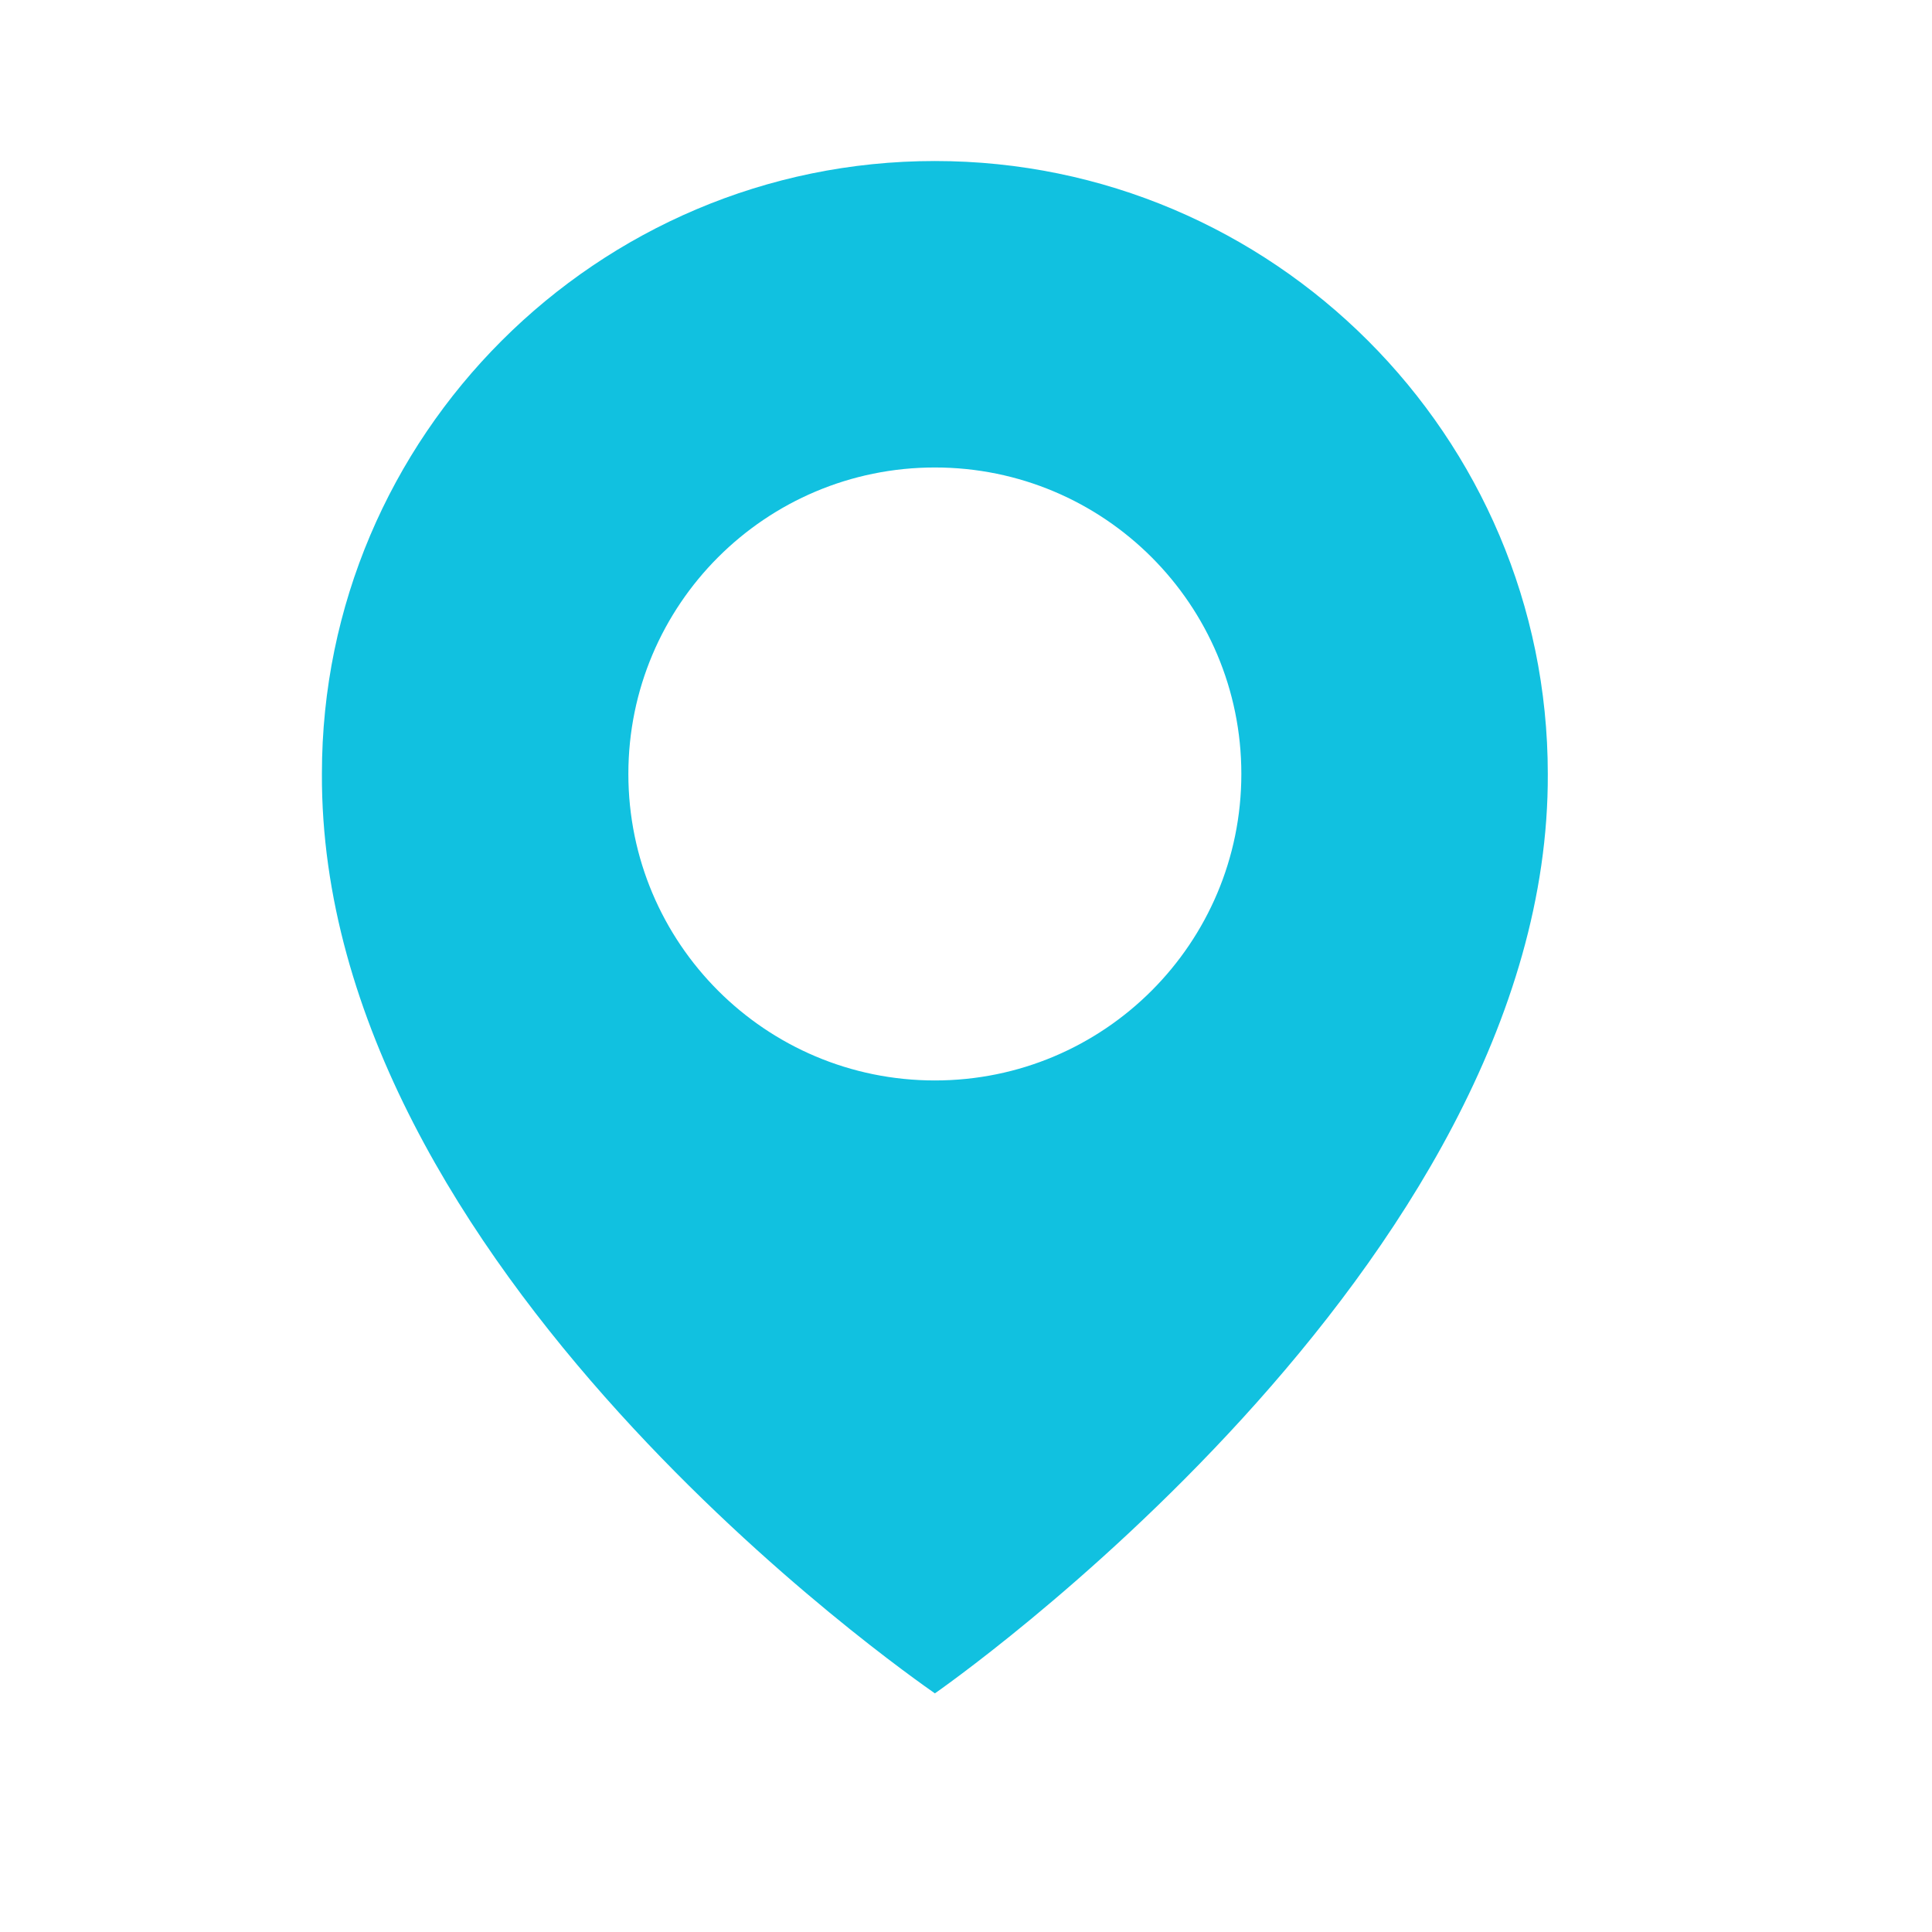 <svg width="29" height="29" viewBox="0 0 29 29" fill="none" xmlns="http://www.w3.org/2000/svg">
<path d="M14.033 2.417C8.96 2.417 4.832 6.545 4.832 11.612C4.799 19.024 13.683 25.17 14.033 25.418C14.033 25.418 23.266 19.024 23.233 11.617C23.233 6.545 19.105 2.417 14.033 2.417ZM14.033 16.218C11.491 16.218 9.432 14.159 9.432 11.617C9.432 9.076 11.491 7.017 14.033 7.017C16.574 7.017 18.633 9.076 18.633 11.617C18.633 14.159 16.574 16.218 14.033 16.218Z" fill="#11C1E0"/>
</svg>
